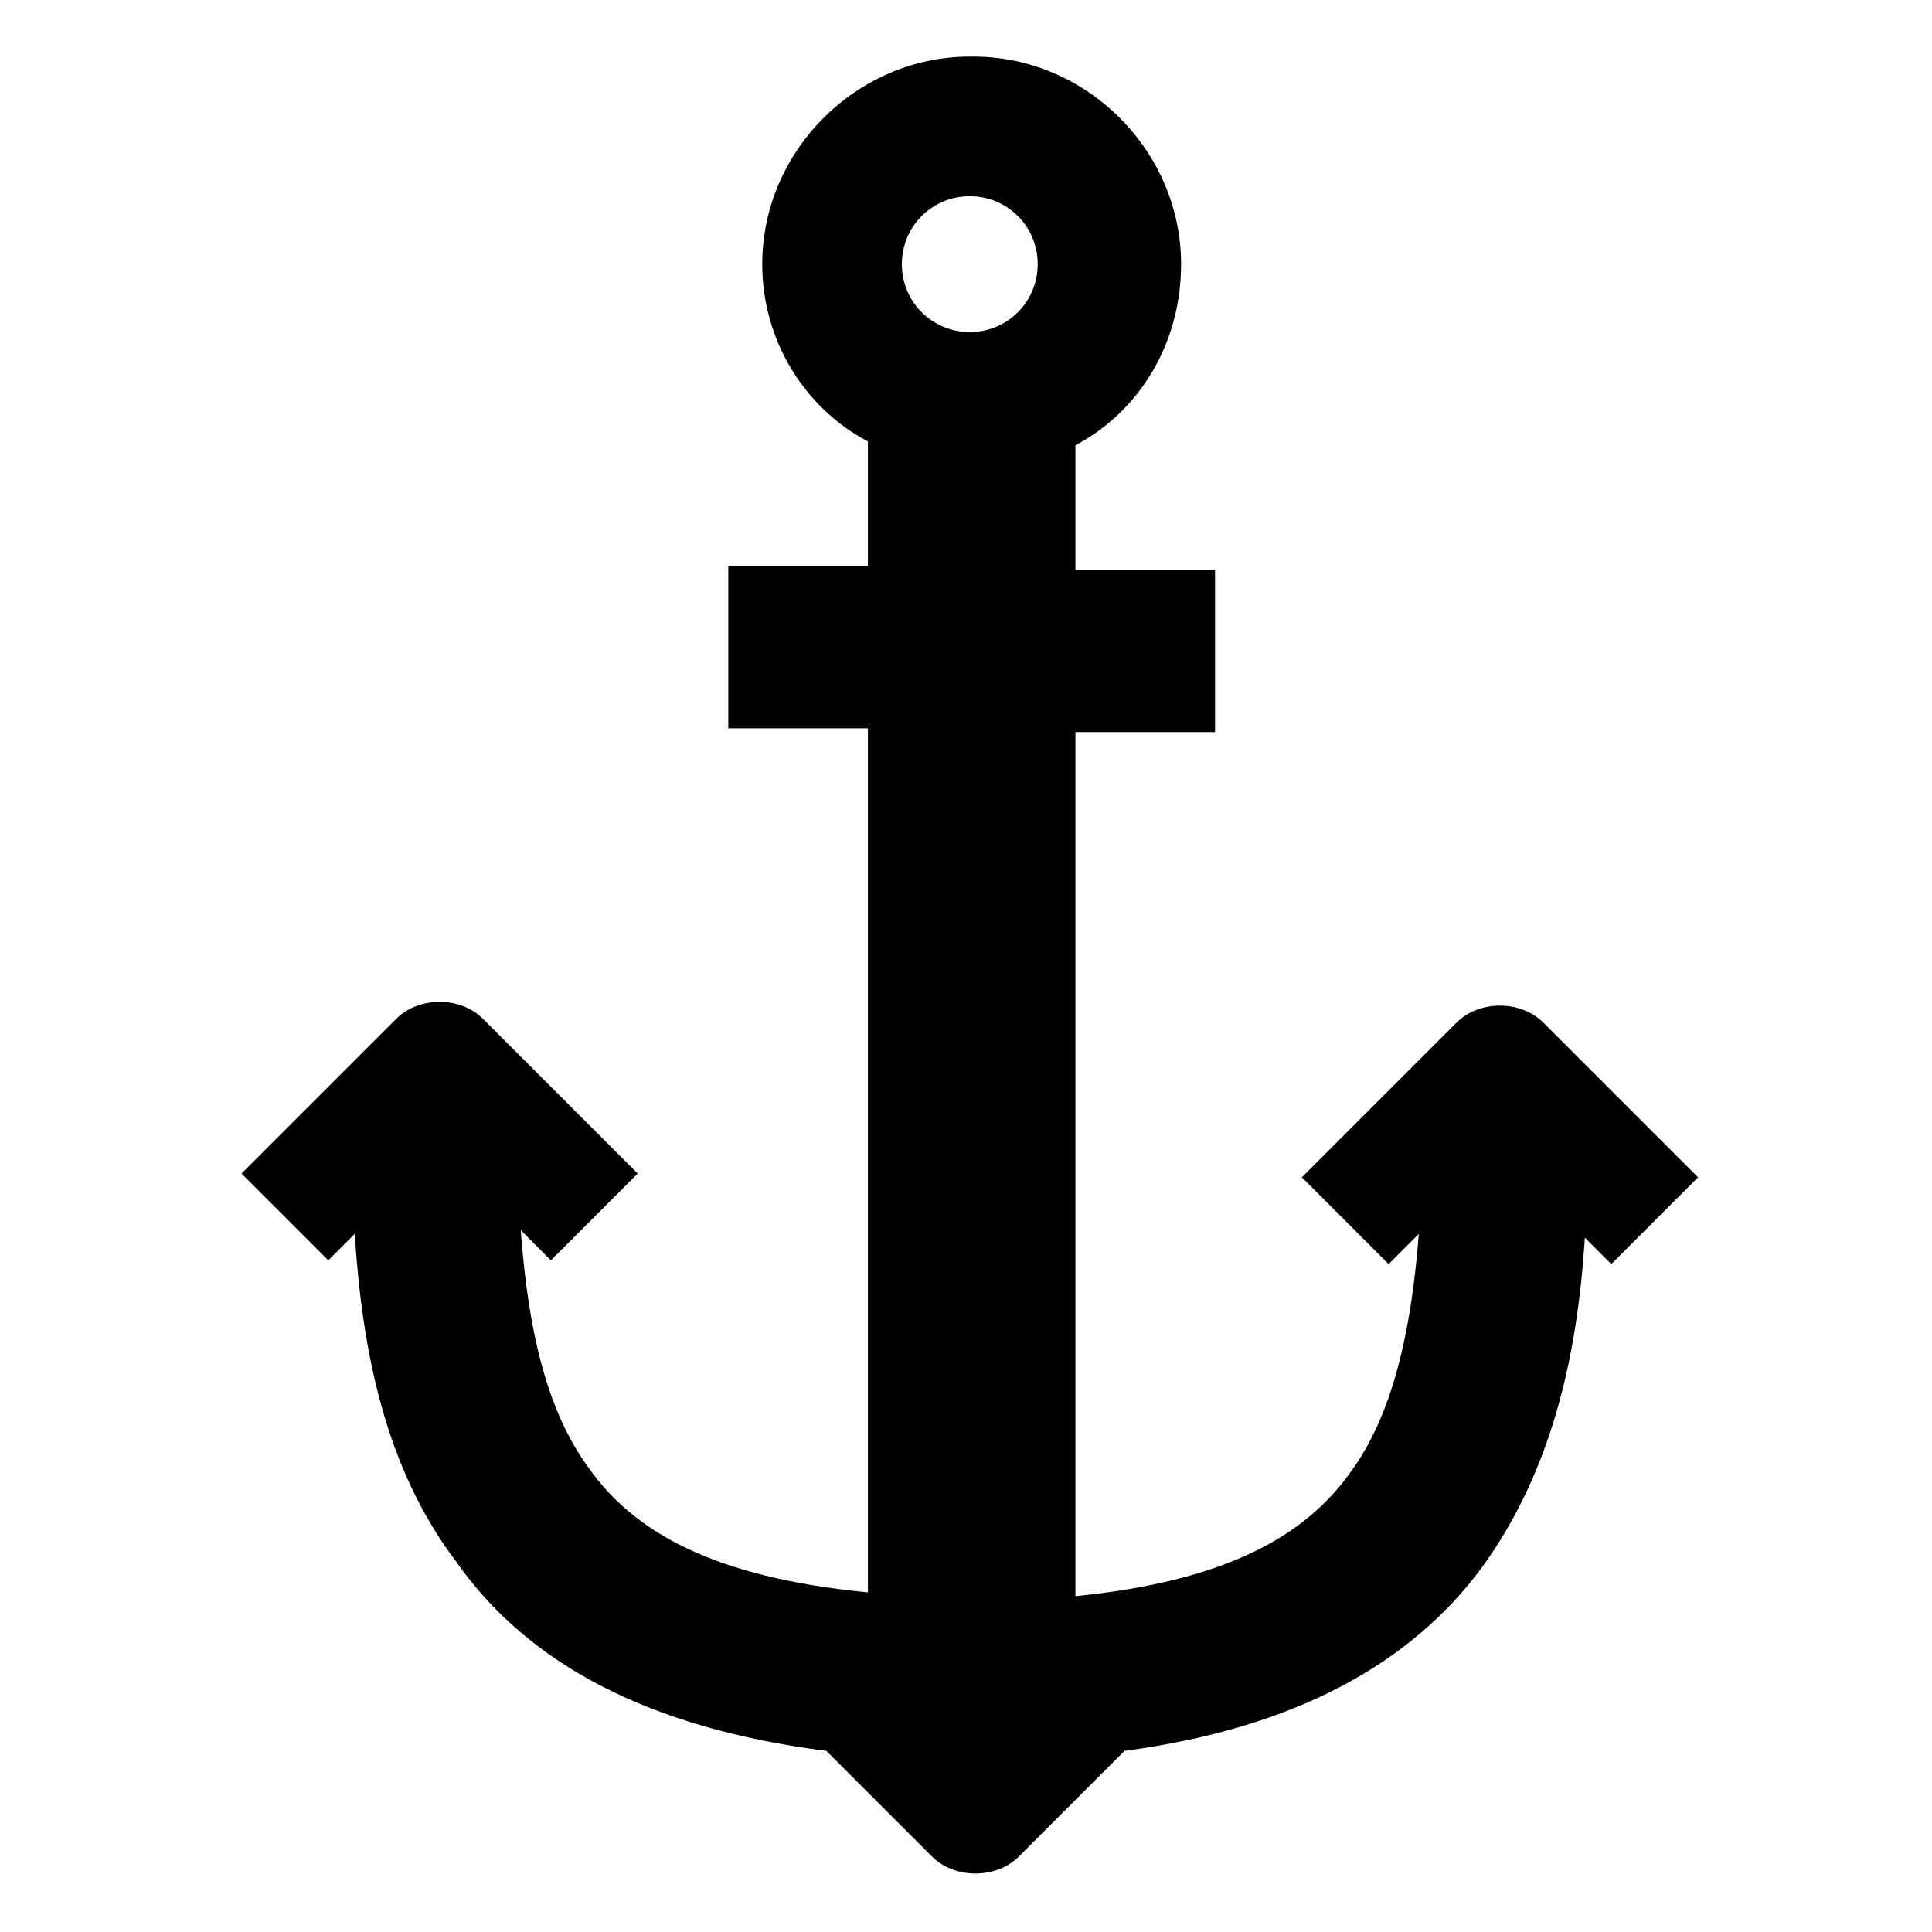 <?xml version="1.0" encoding="UTF-8"?>
<!-- Generator: Adobe Illustrator 27.8.1, SVG Export Plug-In . SVG Version: 6.00 Build 0)  -->
<svg width="512" height="512" version="1.1" viewBox="0 0 512 512" xml:space="preserve" xmlns="http://www.w3.org/2000/svg">
<path d="m257 15c-30 4e-6 -55 25-55 55 0 20 11 38 28 47v33h-37v43h37v229c-41-4-62-16-74-33-11-15-16-36-18-63l8 8 23-23-41-41c-6-6-17-6-23 8e-4l-41 41 23 23 7-7c2 31 8 62 27 87 19 27 51 44 98 50l28 28c6 6 17 6 23 0l28-28c45-6 76-23 95-49 18-25 25-55 27-87l7 7 23-23-41-41c-6-6-17-6-23-8e-4l-41 41 23 23 8-8c-2 26-7 48-18 63-12 17-33 29-73 33v-229h37v-43h-37v-33c17-9 28-27 28-48 0-30-25-55-55-55zm0 37c10 0 18 8 18 18 0 10-8 18-18 18-10-4e-6 -18-8-18-18 0-10 8-18 18-18z"/>
</svg>